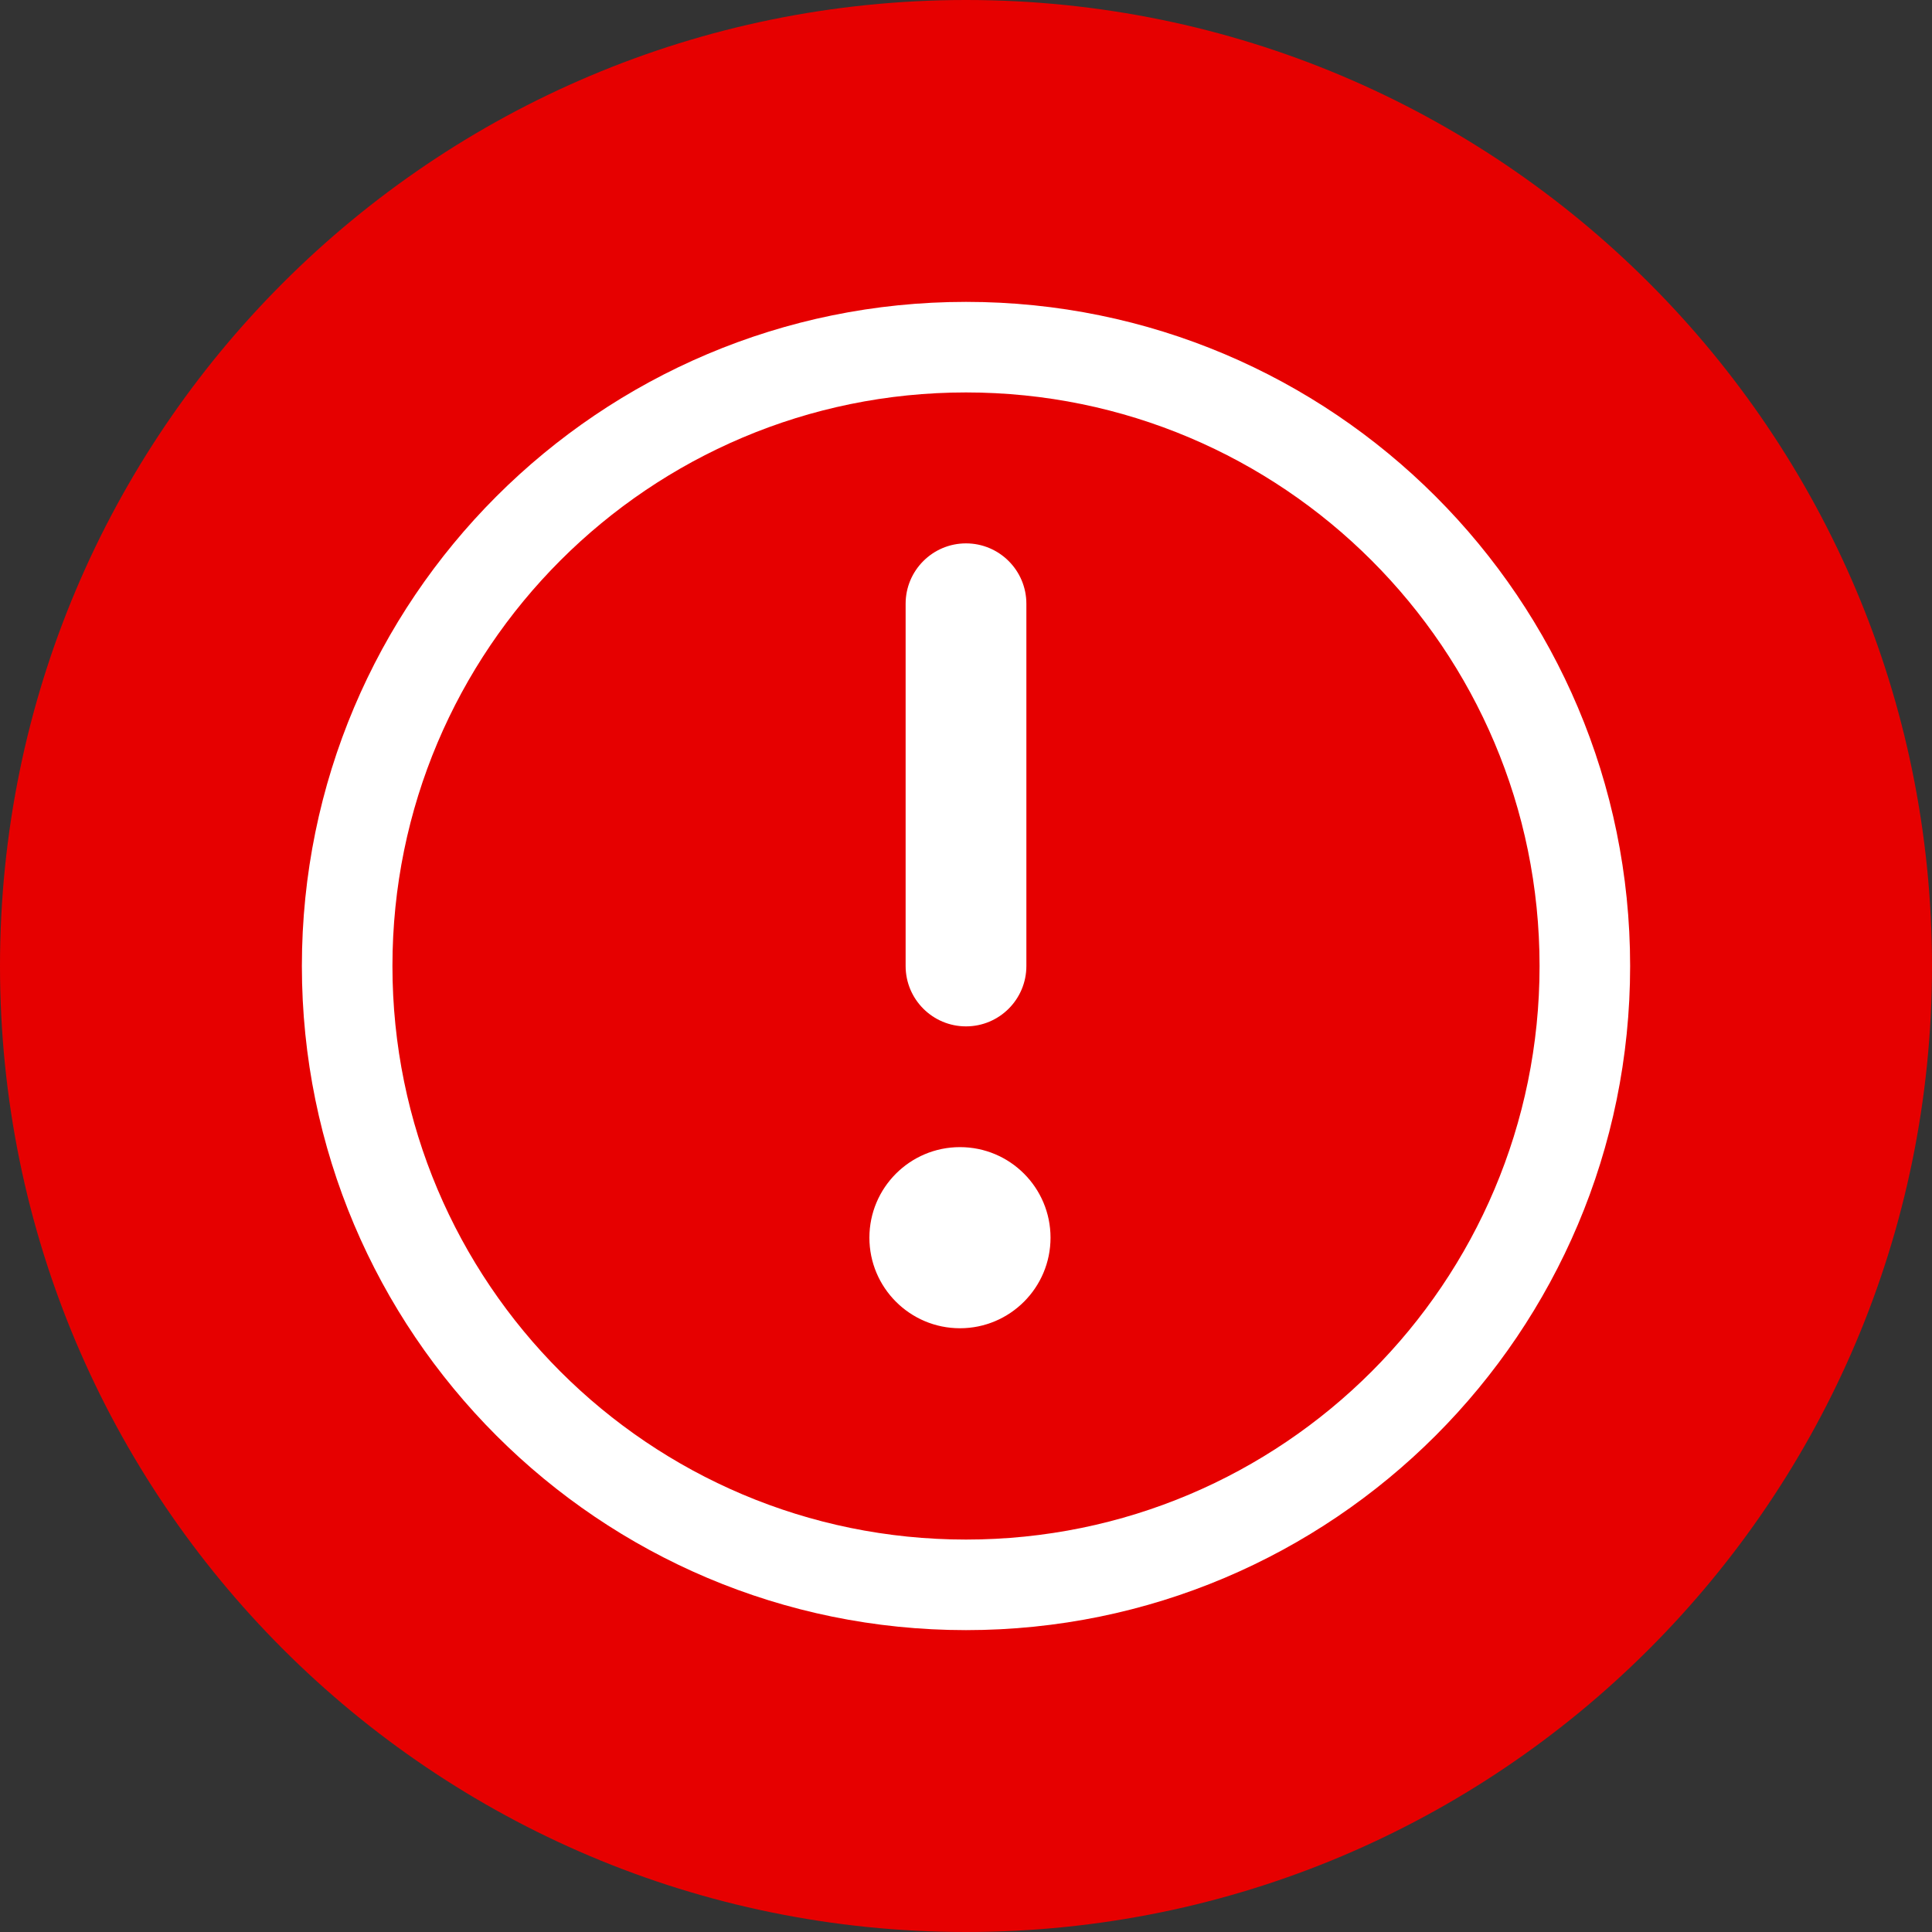 <svg width="32" height="32" viewBox="0 0 32 32" fill="none" xmlns="http://www.w3.org/2000/svg">
<rect x="0" y="0" width="32" height="32" fill="#333333" stroke="none"/>
<path d="M0 16C0 7.163 7.163 0 16 0C24.837 0 32 7.163 32 16C32 24.837 24.837 32 16 32C7.163 32 0 24.837 0 16Z" fill="#E60000"/>
<g clip-path="url(#clip0)">
<path fill-rule="evenodd" clip-rule="evenodd" d="M33 -1H32V0H33V-1ZM5 16C5 9.925 9.925 5 16 5C22.075 5 27 9.925 27 16C27 22.075 22.075 27 16 27C9.925 27 5 22.075 5 16ZM6.5 16C6.5 10.753 10.753 6.5 16 6.5C21.247 6.5 25.5 10.753 25.5 16C25.5 21.247 21.247 25.5 16 25.5C10.753 25.5 6.5 21.247 6.5 16ZM17 16L17 10C17 9.448 16.552 9 16 9C15.448 9 15 9.448 15 10V16C15 16.552 15.448 17 16 17C16.552 17 17 16.552 17 16ZM14.4 20.5C14.4 19.672 15.072 19 15.9 19C16.729 19 17.4 19.672 17.4 20.5C17.4 21.328 16.728 22 15.9 22C15.072 22 14.4 21.328 14.4 20.5Z" fill="white"/>
</g>
<defs>
<clipPath id="clip0">
<rect width="32" height="32" fill="white"/>
</clipPath>
</defs>
</svg>
